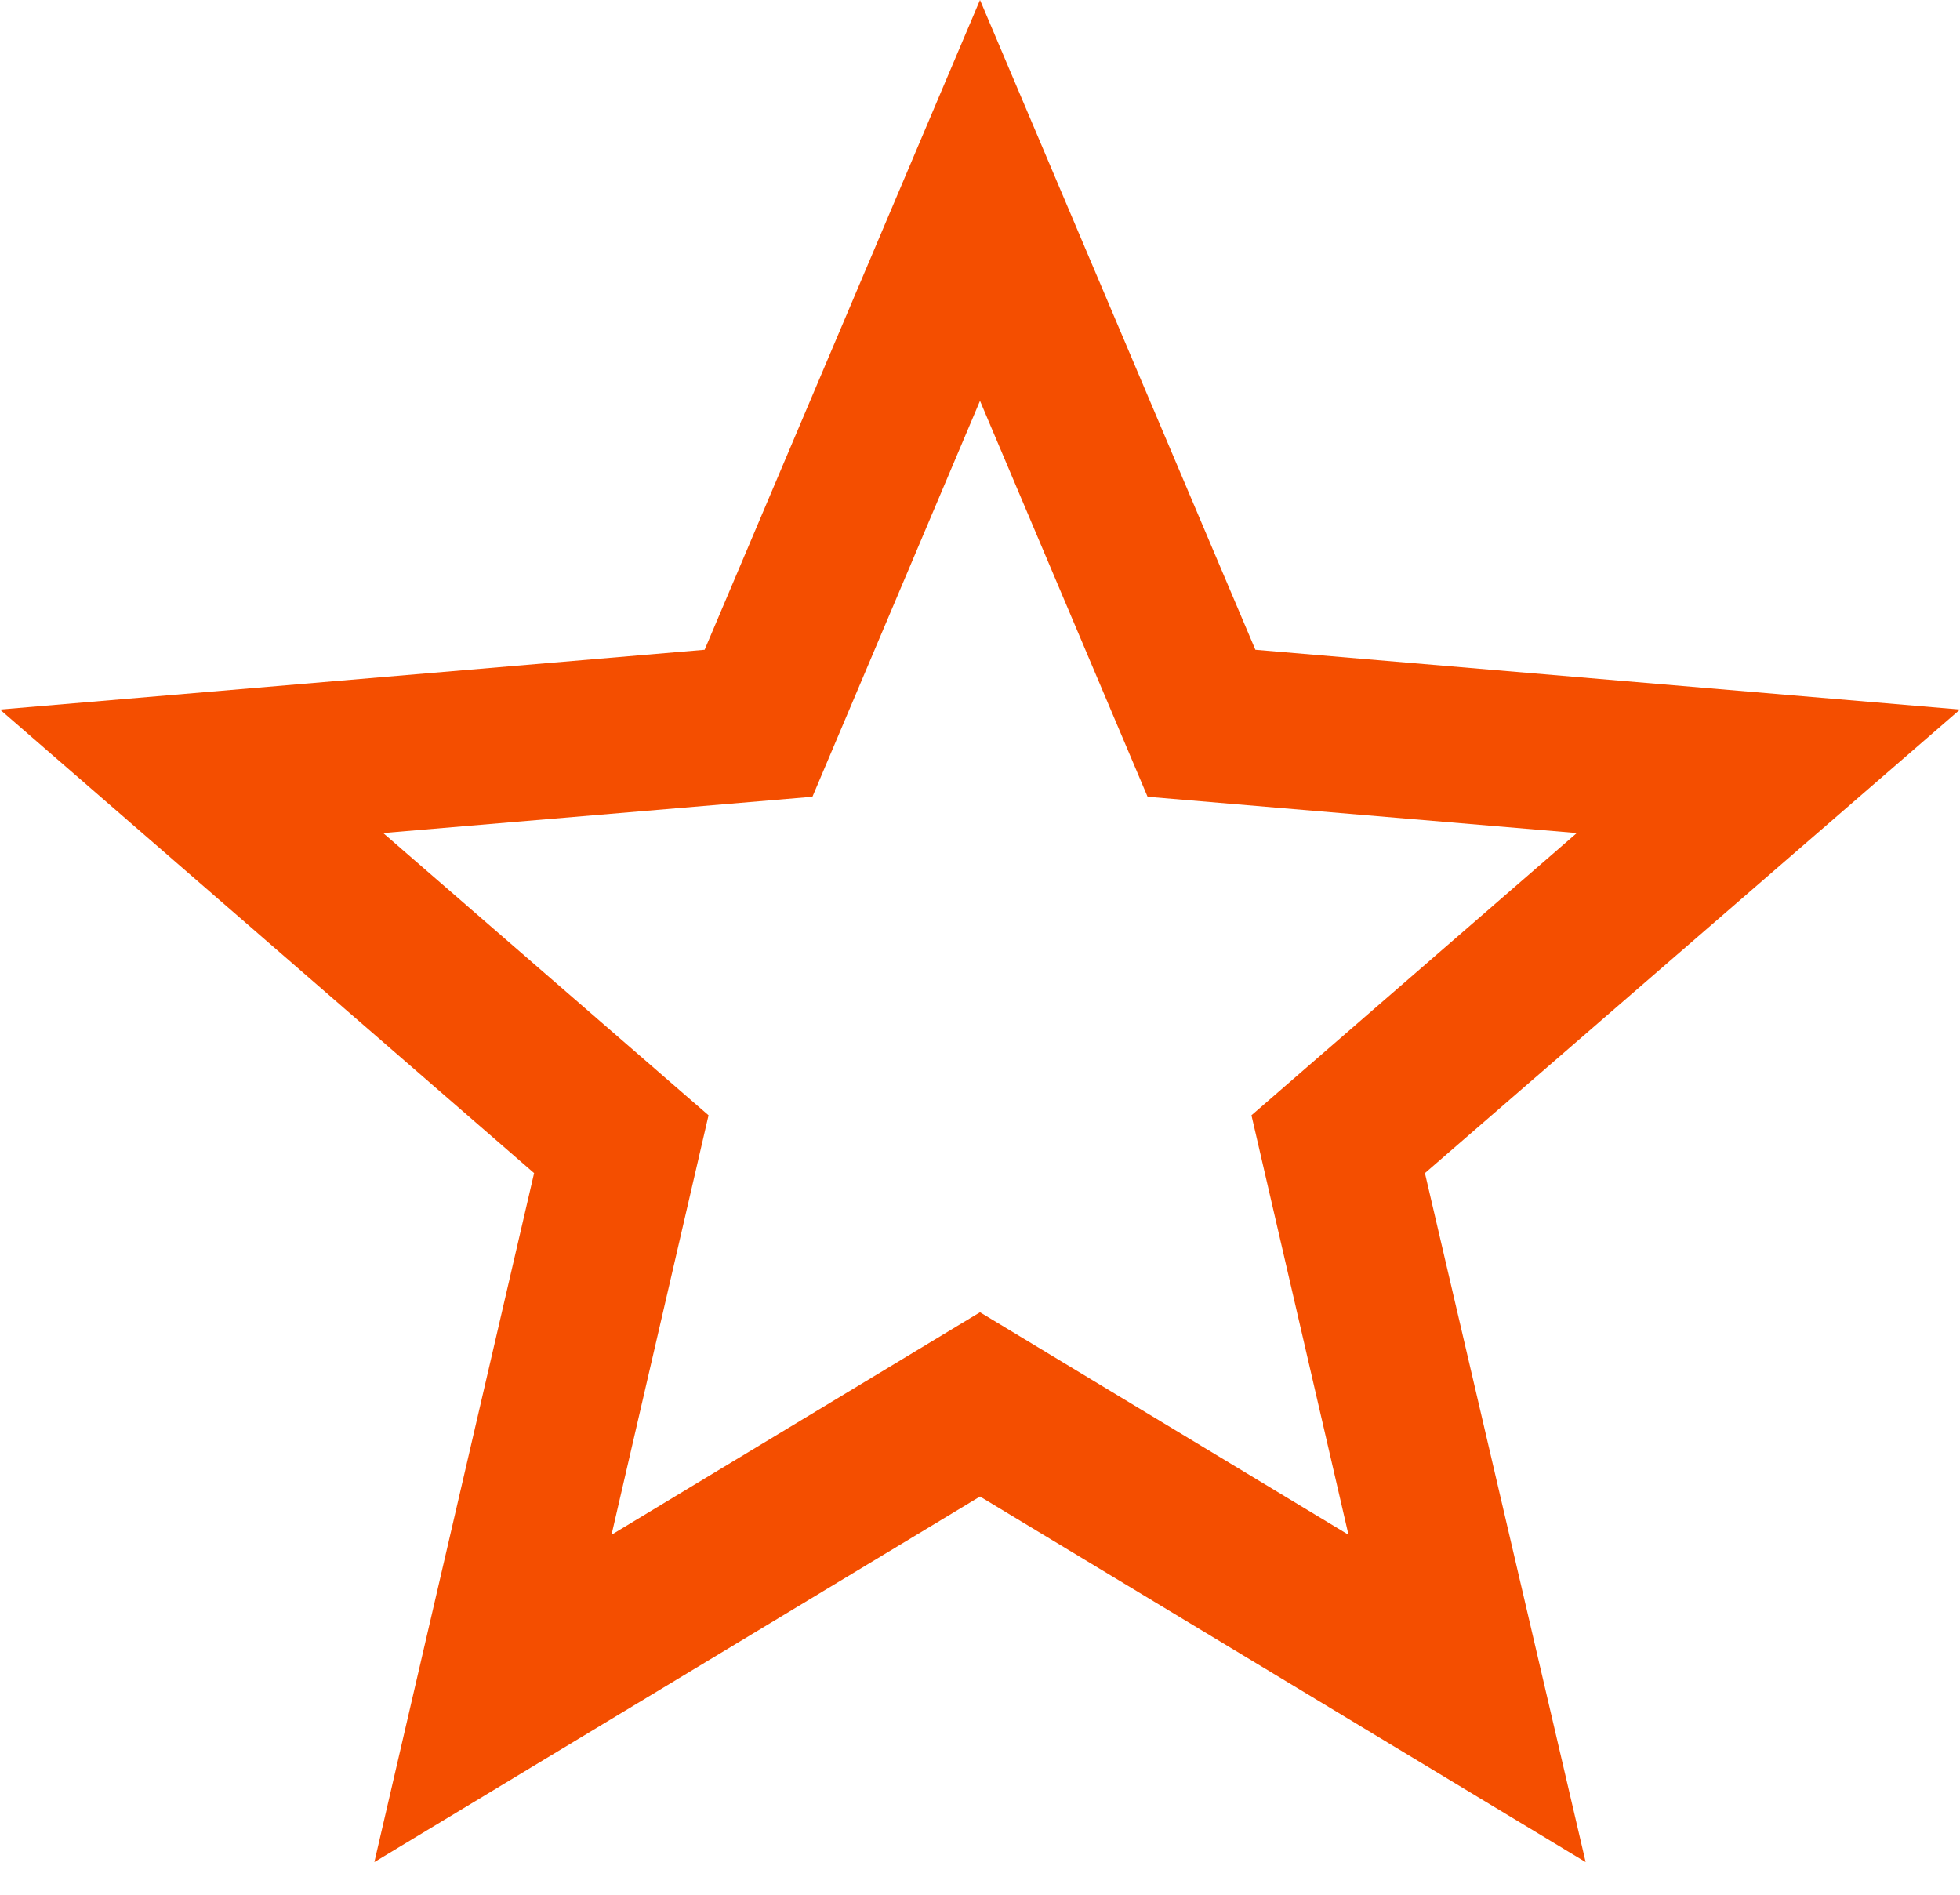 <svg xmlns="http://www.w3.org/2000/svg" width="30" height="29" viewBox="0 0 30 29"><g><g><path fill="#f44e00" d="M15 20.085L9.36 23.49l1.485-6.42-4.98-4.32 6.57-.555L15 6.135l2.565 6.06 6.57.555-4.98 4.32 1.485 6.42zm15-9.225l-10.785-.915L15 0l-4.215 9.945L0 10.86l8.175 7.095L5.73 28.5 15 22.905l9.27 5.595-2.46-10.545z"/></g></g></svg>